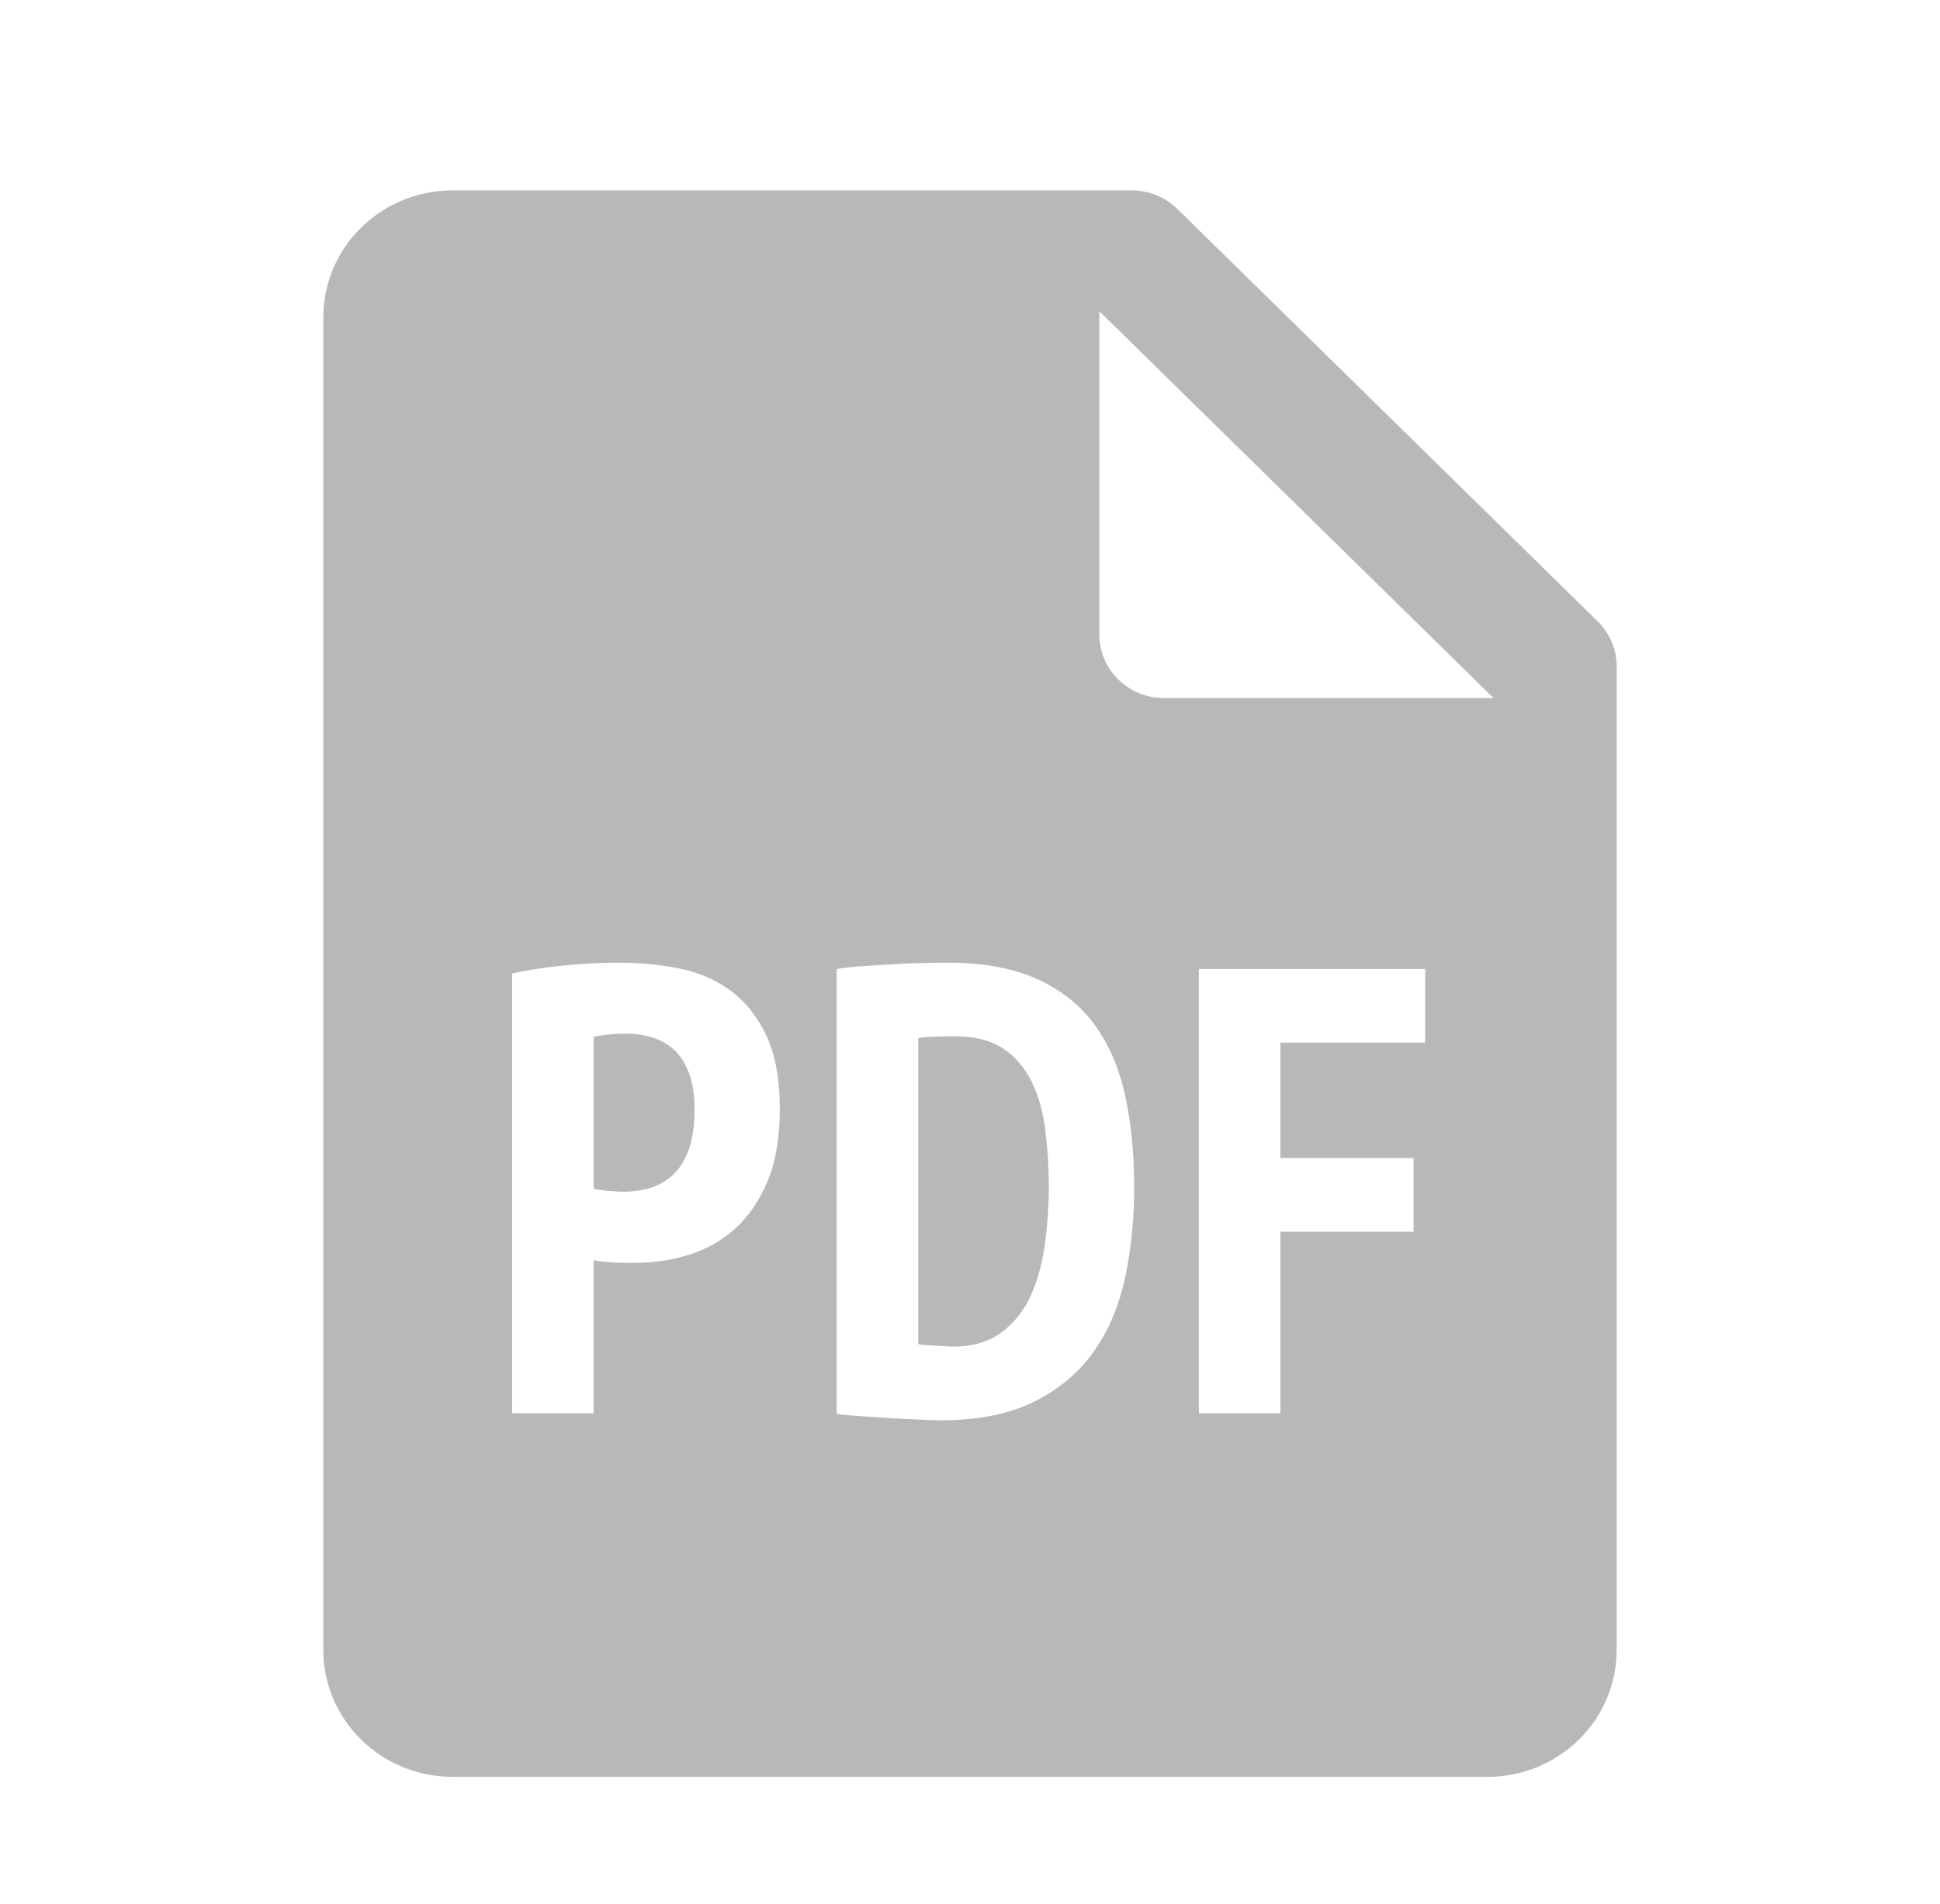 <svg width="54" height="53" viewBox="0 0 54 53" fill="none" xmlns="http://www.w3.org/2000/svg">
<path d="M12.6 5.3C10.611 5.3 9 6.881 9 8.833V45.933C9 47.886 10.611 49.467 12.6 49.467H41.4C43.389 49.467 45 47.886 45 45.933V18.55C45 18.082 44.811 17.633 44.473 17.301L32.773 5.818C32.434 5.485 31.977 5.3 31.5 5.3H12.6ZM30.6 8.664L41.572 19.433H32.4C31.406 19.433 30.6 18.642 30.6 17.667V8.664ZM17.223 26.8C17.776 26.8 18.32 26.851 18.854 26.952C19.389 27.053 19.866 27.247 20.285 27.542C20.705 27.837 21.049 28.252 21.312 28.788C21.575 29.325 21.706 30.024 21.706 30.882C21.707 31.66 21.596 32.317 21.375 32.859C21.152 33.402 20.856 33.843 20.485 34.184C20.113 34.525 19.681 34.773 19.195 34.926C18.707 35.08 18.209 35.157 17.694 35.157H17.459C17.349 35.157 17.236 35.154 17.118 35.147C16.999 35.14 16.879 35.135 16.766 35.123C16.653 35.112 16.572 35.097 16.523 35.085V39.343H14.256V27.1C14.688 27.007 15.163 26.933 15.68 26.88C16.195 26.827 16.708 26.8 17.223 26.8ZM26.367 26.8C27.363 26.8 28.194 26.952 28.86 27.252C29.526 27.553 30.061 27.974 30.463 28.522C30.866 29.07 31.148 29.727 31.317 30.492C31.485 31.257 31.57 32.114 31.57 33.056C31.57 33.916 31.49 34.737 31.328 35.52C31.166 36.302 30.882 36.991 30.473 37.587C30.063 38.182 29.511 38.655 28.814 39.008C28.117 39.361 27.244 39.54 26.188 39.54C26.033 39.54 25.82 39.531 25.555 39.519C25.292 39.507 25.017 39.495 24.729 39.477C24.441 39.46 24.164 39.44 23.899 39.422C23.636 39.405 23.431 39.385 23.288 39.36V26.976C23.503 26.941 23.749 26.915 24.019 26.897C24.287 26.879 24.562 26.863 24.845 26.845C25.126 26.827 25.401 26.816 25.664 26.811C25.929 26.805 26.162 26.8 26.367 26.8ZM33.37 26.976H39.67V29.026H35.641V32.242H39.347V34.291H35.641V39.343H33.37V26.976ZM17.441 28.777C17.07 28.777 16.765 28.809 16.523 28.867V33.09C16.595 33.115 16.73 33.135 16.928 33.153C17.126 33.17 17.264 33.177 17.335 33.177C17.598 33.177 17.85 33.144 18.091 33.073C18.331 33.003 18.544 32.882 18.728 32.711C18.915 32.54 19.064 32.304 19.171 32.004C19.28 31.703 19.332 31.324 19.332 30.865C19.332 30.476 19.28 30.145 19.178 29.875C19.075 29.604 18.939 29.388 18.766 29.229C18.592 29.07 18.389 28.955 18.162 28.884C17.933 28.814 17.693 28.777 17.441 28.777ZM26.603 28.85C26.412 28.85 26.217 28.853 26.019 28.86C25.823 28.866 25.667 28.879 25.559 28.902V37.417C25.596 37.428 25.658 37.44 25.748 37.445C25.838 37.45 25.936 37.457 26.037 37.462C26.137 37.468 26.232 37.474 26.322 37.48C26.412 37.485 26.475 37.49 26.511 37.49C27.051 37.49 27.494 37.365 27.844 37.117C28.189 36.87 28.467 36.539 28.663 36.127C28.861 35.715 28.997 35.241 29.074 34.705C29.152 34.17 29.194 33.606 29.194 33.018C29.194 32.476 29.158 31.955 29.092 31.448C29.031 30.943 28.903 30.496 28.716 30.113C28.528 29.731 28.268 29.425 27.928 29.195C27.586 28.965 27.141 28.85 26.603 28.85Z" fill="#B8B8B8"/>
</svg>
